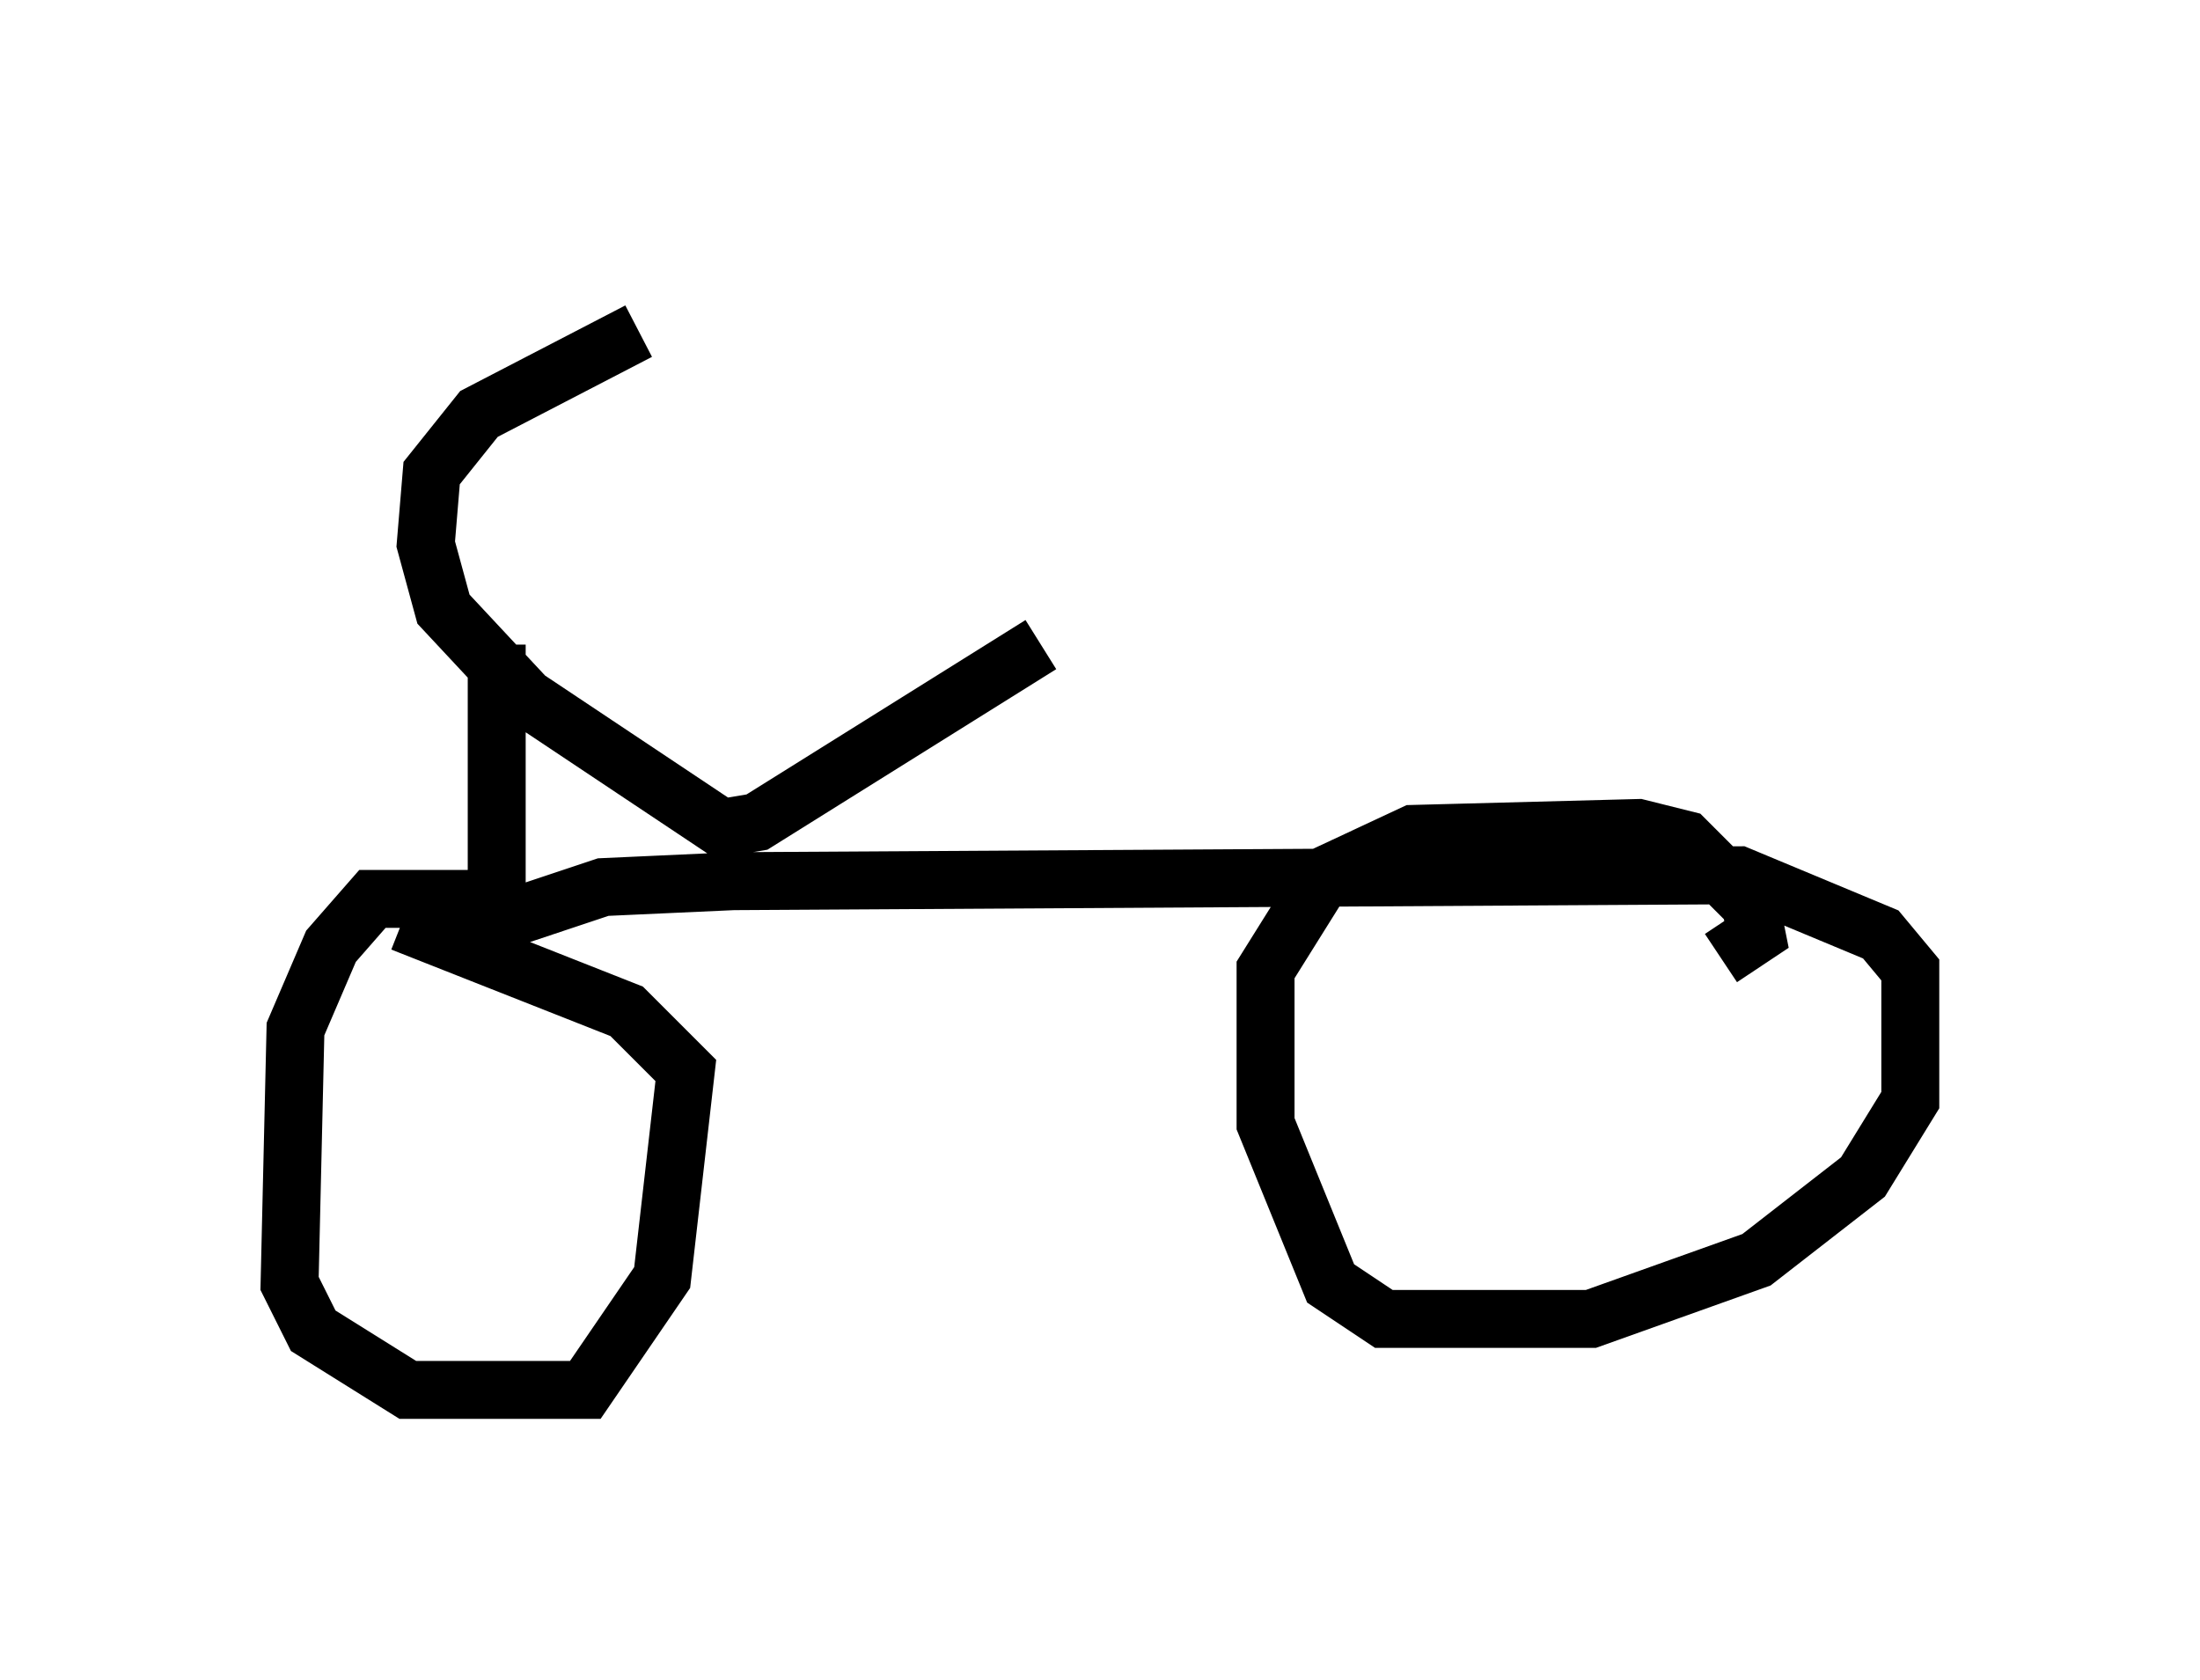 <?xml version="1.0" encoding="utf-8" ?>
<svg baseProfile="full" height="28.988" version="1.1" width="37.971" xmlns="http://www.w3.org/2000/svg" xmlns:ev="http://www.w3.org/2001/xml-events" xmlns:xlink="http://www.w3.org/1999/xlink"><defs /><rect fill="white" height="28.988" width="37.971" x="0" y="0" /><path d="M11.329, 5 m-0.306, 0.715 l-2.756, 1.429 -0.817, 1.021 l-0.102, 1.225 0.306, 1.123 l1.429, 1.531 3.369, 2.246 l0.613, -0.102 4.9, -3.063 m-9.392, 0.0 l0.0, 4.798 1.838, -0.613 l2.246, -0.102 17.354, -0.102 l2.45, 1.021 0.51, 0.613 l0.0, 2.246 -0.817, 1.327 l-1.838, 1.429 -2.858, 1.021 l-3.573, 0.0 -0.919, -0.613 l-1.123, -2.756 0.0, -2.654 l1.021, -1.633 1.531, -0.715 l3.879, -0.102 0.817, 0.204 l1.123, 1.123 0.102, 0.51 l-0.613, 0.408 m-20.723, -1.021 l-2.552, 0.0 -0.715, 0.817 l-0.613, 1.429 -0.102, 4.39 l0.408, 0.817 1.633, 1.021 l3.063, 0.0 1.327, -1.94 l0.408, -3.573 -1.021, -1.021 l-3.879, -1.531 m1.327, 1.531 l0.0, 0.0 " fill="none" stroke="black" stroke-width="1" /></svg>